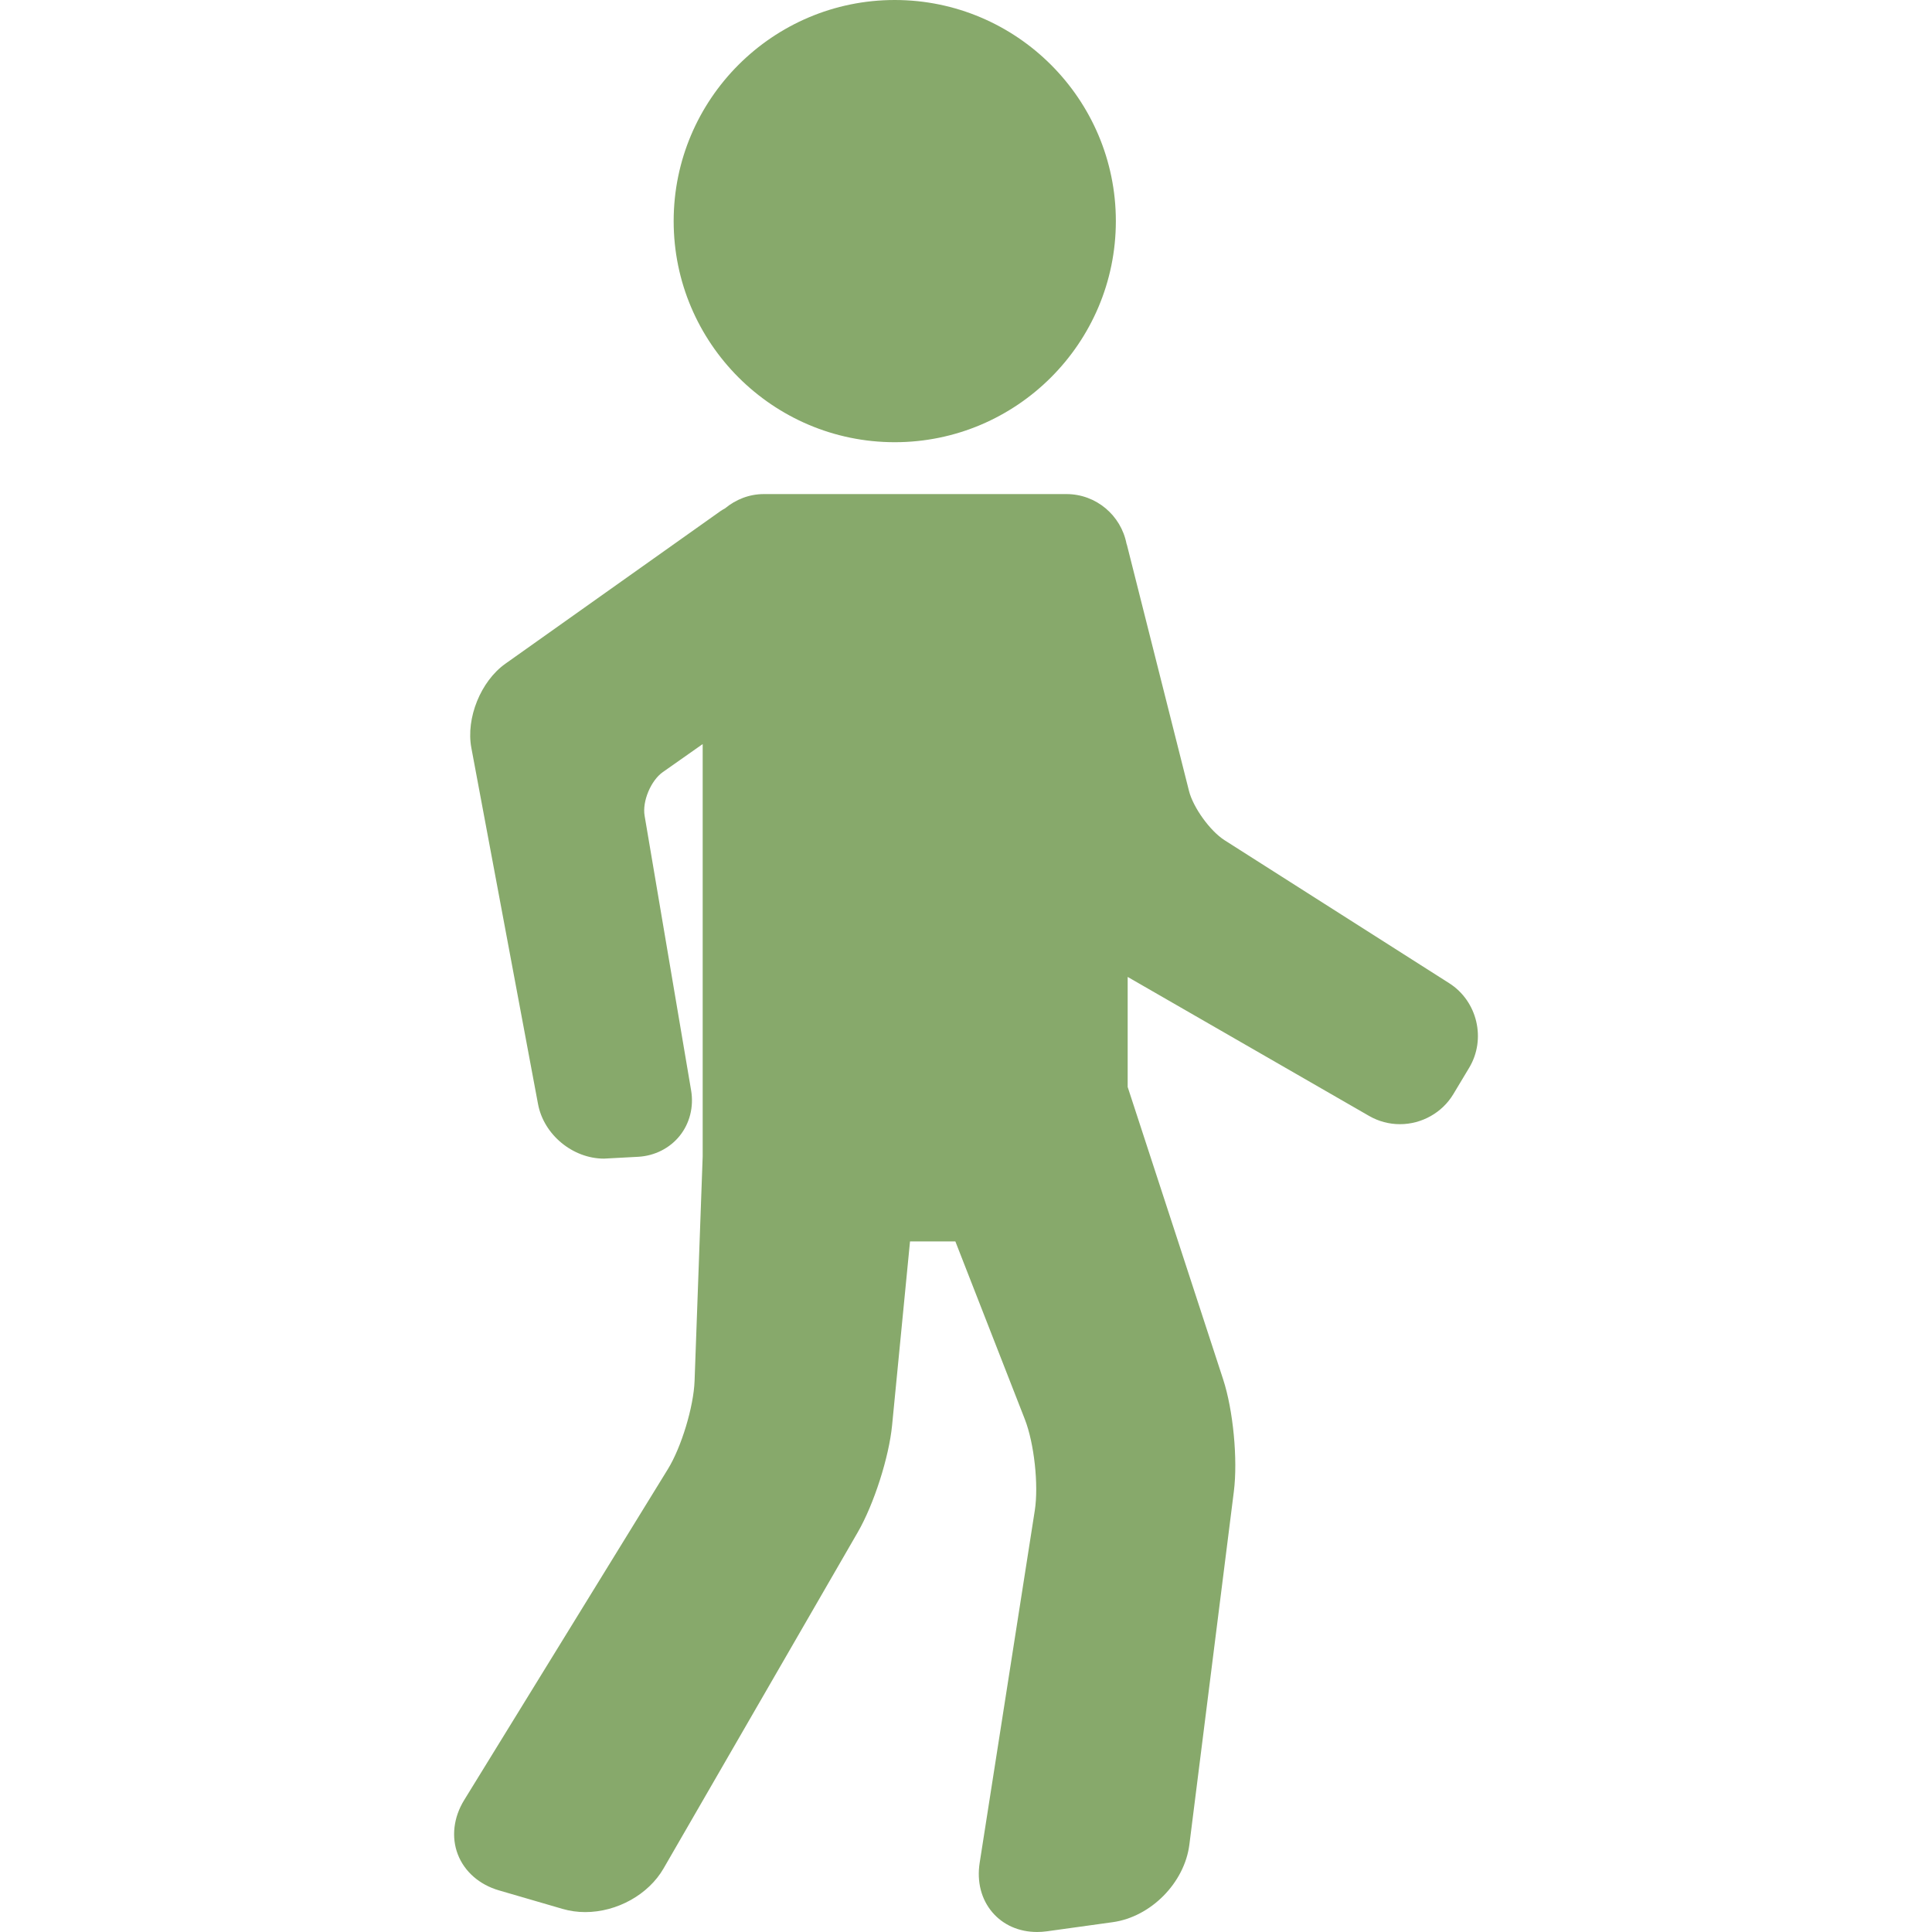 <?xml version="1.0" encoding="iso-8859-1"?>
<!-- Generator: Adobe Illustrator 17.1.0, SVG Export Plug-In . SVG Version: 6.00 Build 0)  -->
<!DOCTYPE svg PUBLIC "-//W3C//DTD SVG 1.1//EN" "http://www.w3.org/Graphics/SVG/1.1/DTD/svg11.dtd">
<svg xmlns="http://www.w3.org/2000/svg" xmlns:xlink="http://www.w3.org/1999/xlink" version="1.1" id="Capa_1" x="0px" y="0px" viewBox="0 0 94.684 94.684" style="enable-background:new 0 0 94.684 94.684;" xml:space="preserve" width="512px" height="512px">
<g>
	<path d="M71.023,48.185l-11.009-7.007c-0.707-0.45-1.538-1.601-1.743-2.414L55.23,26.708c-0.006-0.025-0.017-0.047-0.024-0.072   c-0.271-1.378-1.485-2.422-2.942-2.422H37.436c-0.726,0-1.384,0.27-1.903,0.7c-0.068,0.041-0.143,0.077-0.206,0.122l-10.56,7.492   c-1.207,0.856-1.939,2.667-1.667,4.123l3.268,17.458c0.28,1.499,1.7,2.673,3.233,2.673l1.677-0.09   c0.807-0.045,1.55-0.422,2.038-1.033s0.69-1.419,0.555-2.217l-2.28-13.465c-0.12-0.706,0.306-1.725,0.892-2.138l1.954-1.374V56.68   l-0.397,10.996c-0.046,1.265-0.645,3.245-1.309,4.324l-9.983,16.219c-0.522,0.848-0.636,1.818-0.311,2.661   c0.325,0.843,1.059,1.486,2.016,1.764l3.125,0.91c0.351,0.102,0.722,0.154,1.104,0.154c1.557,0,3.1-0.859,3.838-2.139l9.518-16.478   c0.79-1.368,1.529-3.67,1.682-5.242l0.878-9.008h2.223l3.404,8.714c0.459,1.176,0.683,3.224,0.488,4.472l-2.701,17.265   c-0.145,0.927,0.077,1.79,0.624,2.43c0.53,0.62,1.307,0.961,2.188,0.961c0.158,0,0.32-0.011,0.488-0.034l3.222-0.447   c1.87-0.26,3.519-1.93,3.755-3.803l2.18-17.306c0.198-1.571-0.032-3.981-0.523-5.487l-4.681-14.336v-5.393l11.838,6.816   c0.456,0.262,0.976,0.401,1.505,0.401c1.068,0,2.07-0.563,2.615-1.469L72,52.332C72.845,50.925,72.406,49.065,71.023,48.185z" fill="#87a96b"/>
	<path d="M43.85,21.672c5.975,0,10.836-4.861,10.836-10.836S49.825,0,43.85,0c-5.975,0-10.835,4.861-10.835,10.836   S37.876,21.672,43.85,21.672z" fill="#87a96b"/>
</g>
<g>
</g>
<g>
</g>
<g>
</g>
<g>
</g>
<g>
</g>
<g>
</g>
<g>
</g>
<g>
</g>
<g>
</g>
<g>
</g>
<g>
</g>
<g>
</g>
<g>
</g>
<g>
</g>
<g>
</g>
</svg>
